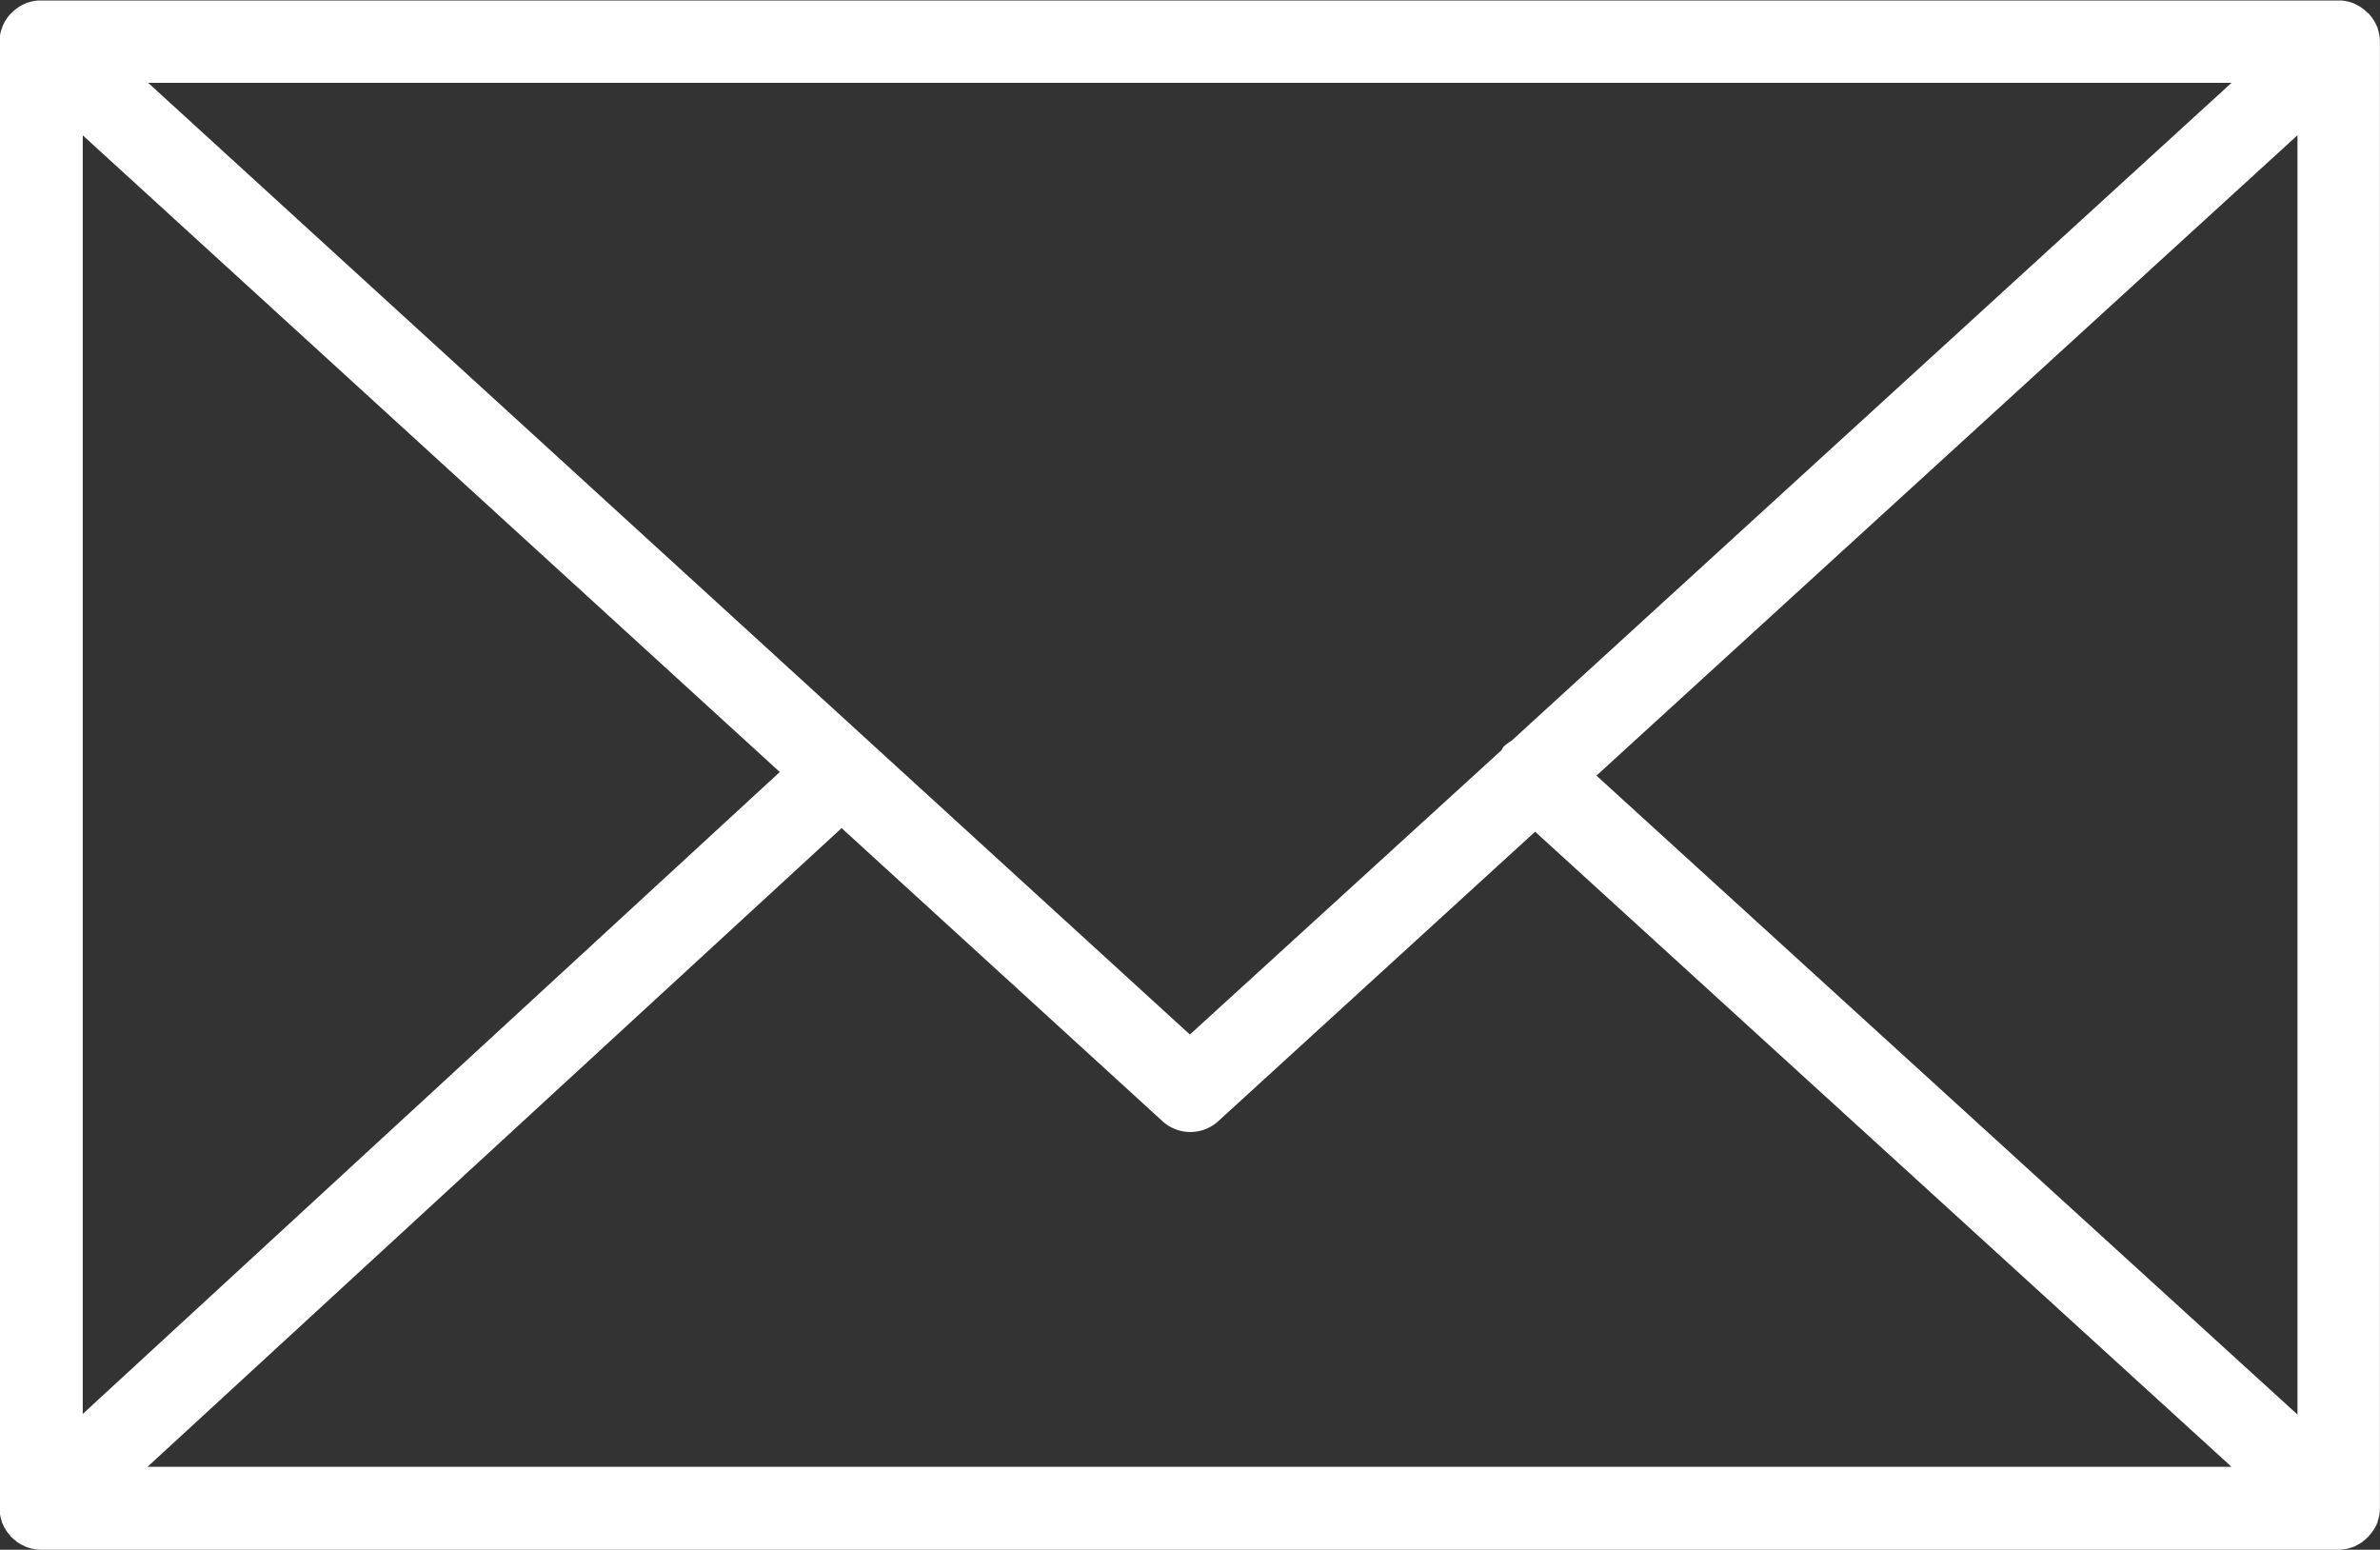 <svg xmlns="http://www.w3.org/2000/svg" width="29.795" height="19.399" viewBox="0 0 29.795 19.399">
  <rect x="0" y="0" width="29.795" height="19.399" fill="#333333" stroke="none"/>
  <path id="_3586360_email_envelope_mail_send_icon" data-name="3586360_email_envelope_mail_send_icon" d="M36.731,40.178a.513.513,0,0,0,.027-.159V21.657a.509.509,0,0,0-.028-.16c0-.007,0-.014-.007-.021a.516.516,0,0,0-.1-.159s0-.007-.006-.01l-.006,0a.52.52,0,0,0-.153-.112l-.012-.007a.511.511,0,0,0-.177-.043l-.018,0-.017,0H7.483l-.017,0-.017,0a.517.517,0,0,0-.179.043l-.01.005a.512.512,0,0,0-.155.113l-.006,0s0,.007-.006.01a.518.518,0,0,0-.1.159c0,.007,0,.014-.007.021a.509.509,0,0,0-.028.16V40.02a.513.513,0,0,0,.028.162c0,.007,0,.013.006.02a.519.519,0,0,0,.1.16s0,.006.006.009l.007.006a.524.524,0,0,0,.055.048c.009.007.016.015.025.021a.48.48,0,0,0,.073.04l.018.01a.519.519,0,0,0,.2.042H36.24a.513.513,0,0,0,.2-.042c.01,0,.019-.01.028-.015a.529.529,0,0,0,.063-.035c.01-.007.02-.017.03-.025a.476.476,0,0,0,.05-.045l.009-.008s0-.007.006-.01a.518.518,0,0,0,.1-.158A.19.19,0,0,0,36.731,40.178ZM8,22.833l8.726,7.97L8,38.838Zm17.885,7.58a.494.494,0,0,0-.1.076c-.011.012-.015.029-.025.042l-3.9,3.558L8.819,22.176H34.9ZM17.5,31.505l4.016,3.668a.518.518,0,0,0,.7,0l3.966-3.623L34.9,39.5H8.811Zm9.45-.657,8.776-8.016V38.846Z" transform="translate(-6.964 -21.139)" fill="#fff"/>
</svg>
